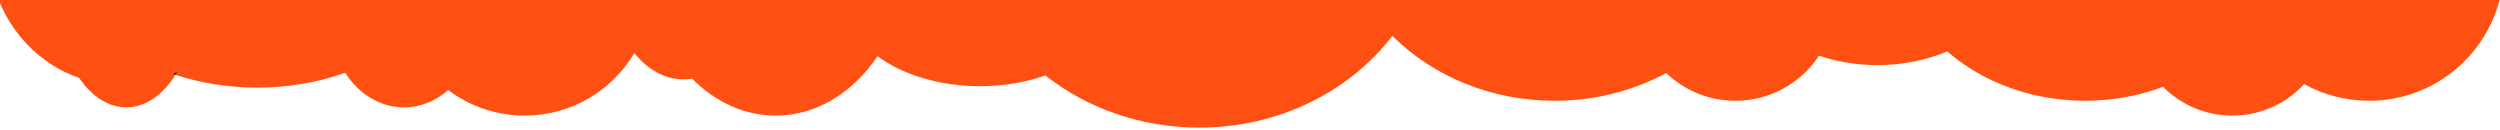 <svg class="yenilik-alt" xmlns="http://www.w3.org/2000/svg" xmlns:xlink="http://www.w3.org/1999/xlink" x="0px" y="0px" viewBox="0 0 1920 100" style="enable-background:new 0 0 1920 100;" xml:space="preserve">
	<style type="text/css">
		.besinci{fill:none;}
		.besinci1{fill:#FF5013;}
	</style>
	<g>
		<path class="besinci" d="M1819.46,77.39c-18.09,0-35.1-4.64-49.9-12.81c-13.69,14.88-33.34,24.2-55.17,24.2
			c-20.78,0-39.59-8.45-53.16-22.1c-18.3,6.89-38.53,10.71-59.81,10.71c-41.44,0-78.93-14.49-105.9-37.88
			c-16.36,6.74-34.5,10.49-53.6,10.49c-15.77,0-30.89-2.56-44.89-7.25c-13.75,20.87-37.4,34.64-64.26,34.64
			c-20.6,0-39.31-8.1-53.12-21.29c-25.15,13.53-54.5,21.29-85.83,21.29c-49.26,0-93.6-19.19-124.49-49.8
			C1036.59,70.17,982.38,98,921.04,98c-45.17,0-86.49-15.1-118.2-40.05c-14.87,5.24-31.97,8.23-50.16,8.23
			c-31.49,0-59.7-8.94-78.73-23.06c-18.8,27.93-46.87,45.66-78.23,45.66c-24.29,0-46.6-10.63-64.17-28.4
			c-2.2,0.37-4.44,0.56-6.71,0.56c-14.37,0-27.53-7.58-37.67-20.15C470.14,69.52,438.83,88.78,403,88.78
			c-22.07,0-42.44-7.31-58.8-19.65c-9.43,8.37-21.18,13.33-33.92,13.33c-18.48,0-34.88-10.45-45.15-26.59
			c-20.4,7.3-43.31,11.4-67.51,11.4c-22.38,0-43.64-3.5-62.85-9.81c-9.79,15.48-23.11,25-37.78,25c-13.91,0-26.6-8.56-36.22-22.63
			C33.58,50.43,11.52,29.41,0,2.44V100h1920V0h-0.33C1908.08,44.53,1867.61,77.39,1819.46,77.39z"/>
		<path class="besinci1" d="M60.77,59.83c9.62,14.07,22.31,22.63,36.22,22.63c14.67,0,27.99-9.52,37.78-25c-0.69-0.21-1.36-0.44-2.04-0.68
			c1.16-0.52,2.31-1.05,3.44-1.62c-0.46,0.78-0.92,1.55-1.4,2.3c19.21,6.31,40.47,9.81,62.85,9.81c24.2,0,47.11-4.1,67.51-11.4
			c10.27,16.14,26.67,26.59,45.15,26.59c12.74,0,24.49-4.96,33.92-13.33c16.36,12.34,36.73,19.65,58.8,19.65
			c35.83,0,67.14-19.26,84.17-47.99c10.14,12.57,23.3,20.15,37.67,20.15c2.27,0,4.51-0.19,6.71-0.56
			c17.57,17.77,39.88,28.4,64.17,28.4c31.36,0,59.43-17.73,78.23-45.66c19.03,14.12,47.24,23.06,78.73,23.06
			c18.19,0,35.29-2.99,50.16-8.23C834.55,82.9,875.87,98,921.04,98c61.34,0,115.55-27.83,148.29-70.41
			c30.89,30.61,75.23,49.8,124.49,49.8c31.33,0,60.68-7.76,85.83-21.29c13.81,13.19,32.52,21.29,53.12,21.29
			c26.86,0,50.51-13.77,64.26-34.64c14,4.69,29.12,7.25,44.89,7.25c19.1,0,37.24-3.75,53.6-10.49
			c26.97,23.39,64.46,37.88,105.9,37.88c21.28,0,41.51-3.82,59.81-10.71c13.57,13.65,32.38,22.1,53.16,22.1
			c21.83,0,41.48-9.32,55.17-24.2c14.8,8.17,31.81,12.81,49.9,12.81c48.15,0,88.62-32.86,100.21-77.39H0v2.44
			C11.52,29.41,33.58,50.43,60.77,59.83z"/>
		<path class="st1" d="M132.73,56.78c0.68,0.24,1.35,0.47,2.04,0.68c0.48-0.75,0.94-1.52,1.4-2.3
			C135.04,55.73,133.89,56.26,132.73,56.78z"/>
	</g>
</svg>